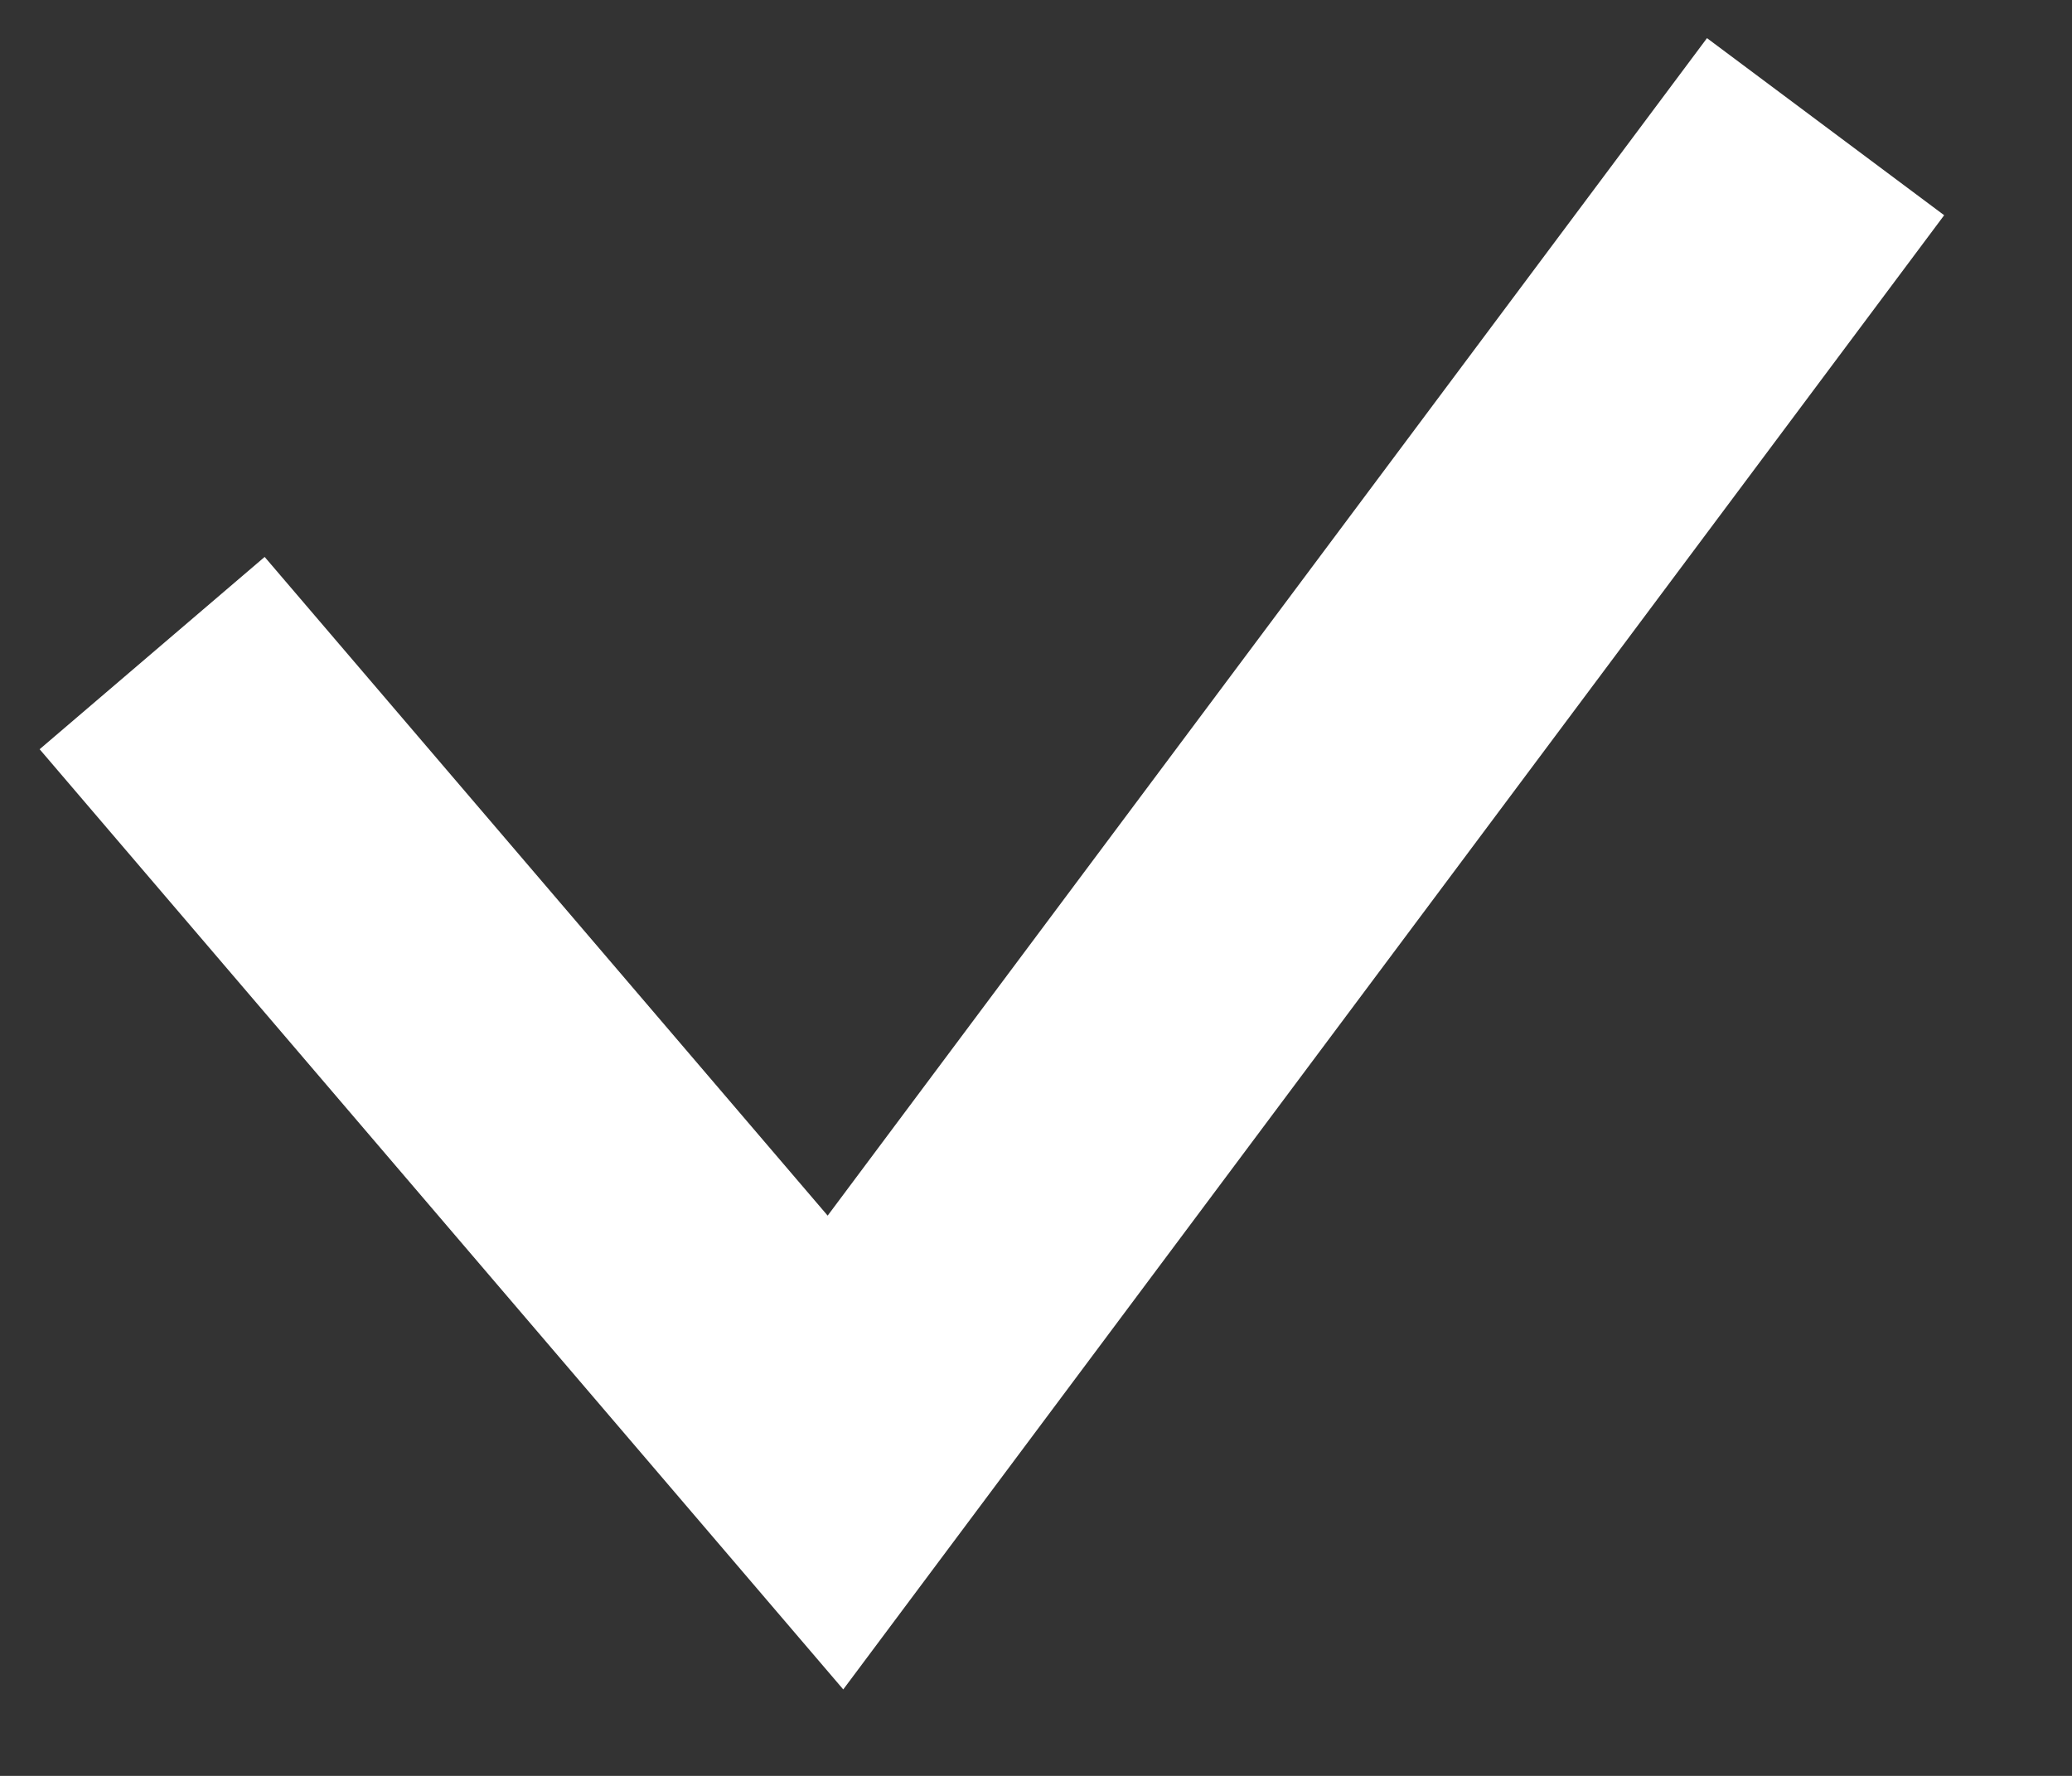 <svg width="14" height="12" viewBox="0 0 14 12" fill="none" xmlns="http://www.w3.org/2000/svg">
<rect x="0" y="0" width="14" height="12" fill="#333333" stroke="none"/>
<path d="M1.028 4.413L5.645 9.815L12.335 0.856" stroke="white" stroke-width="2"/>
</svg>
